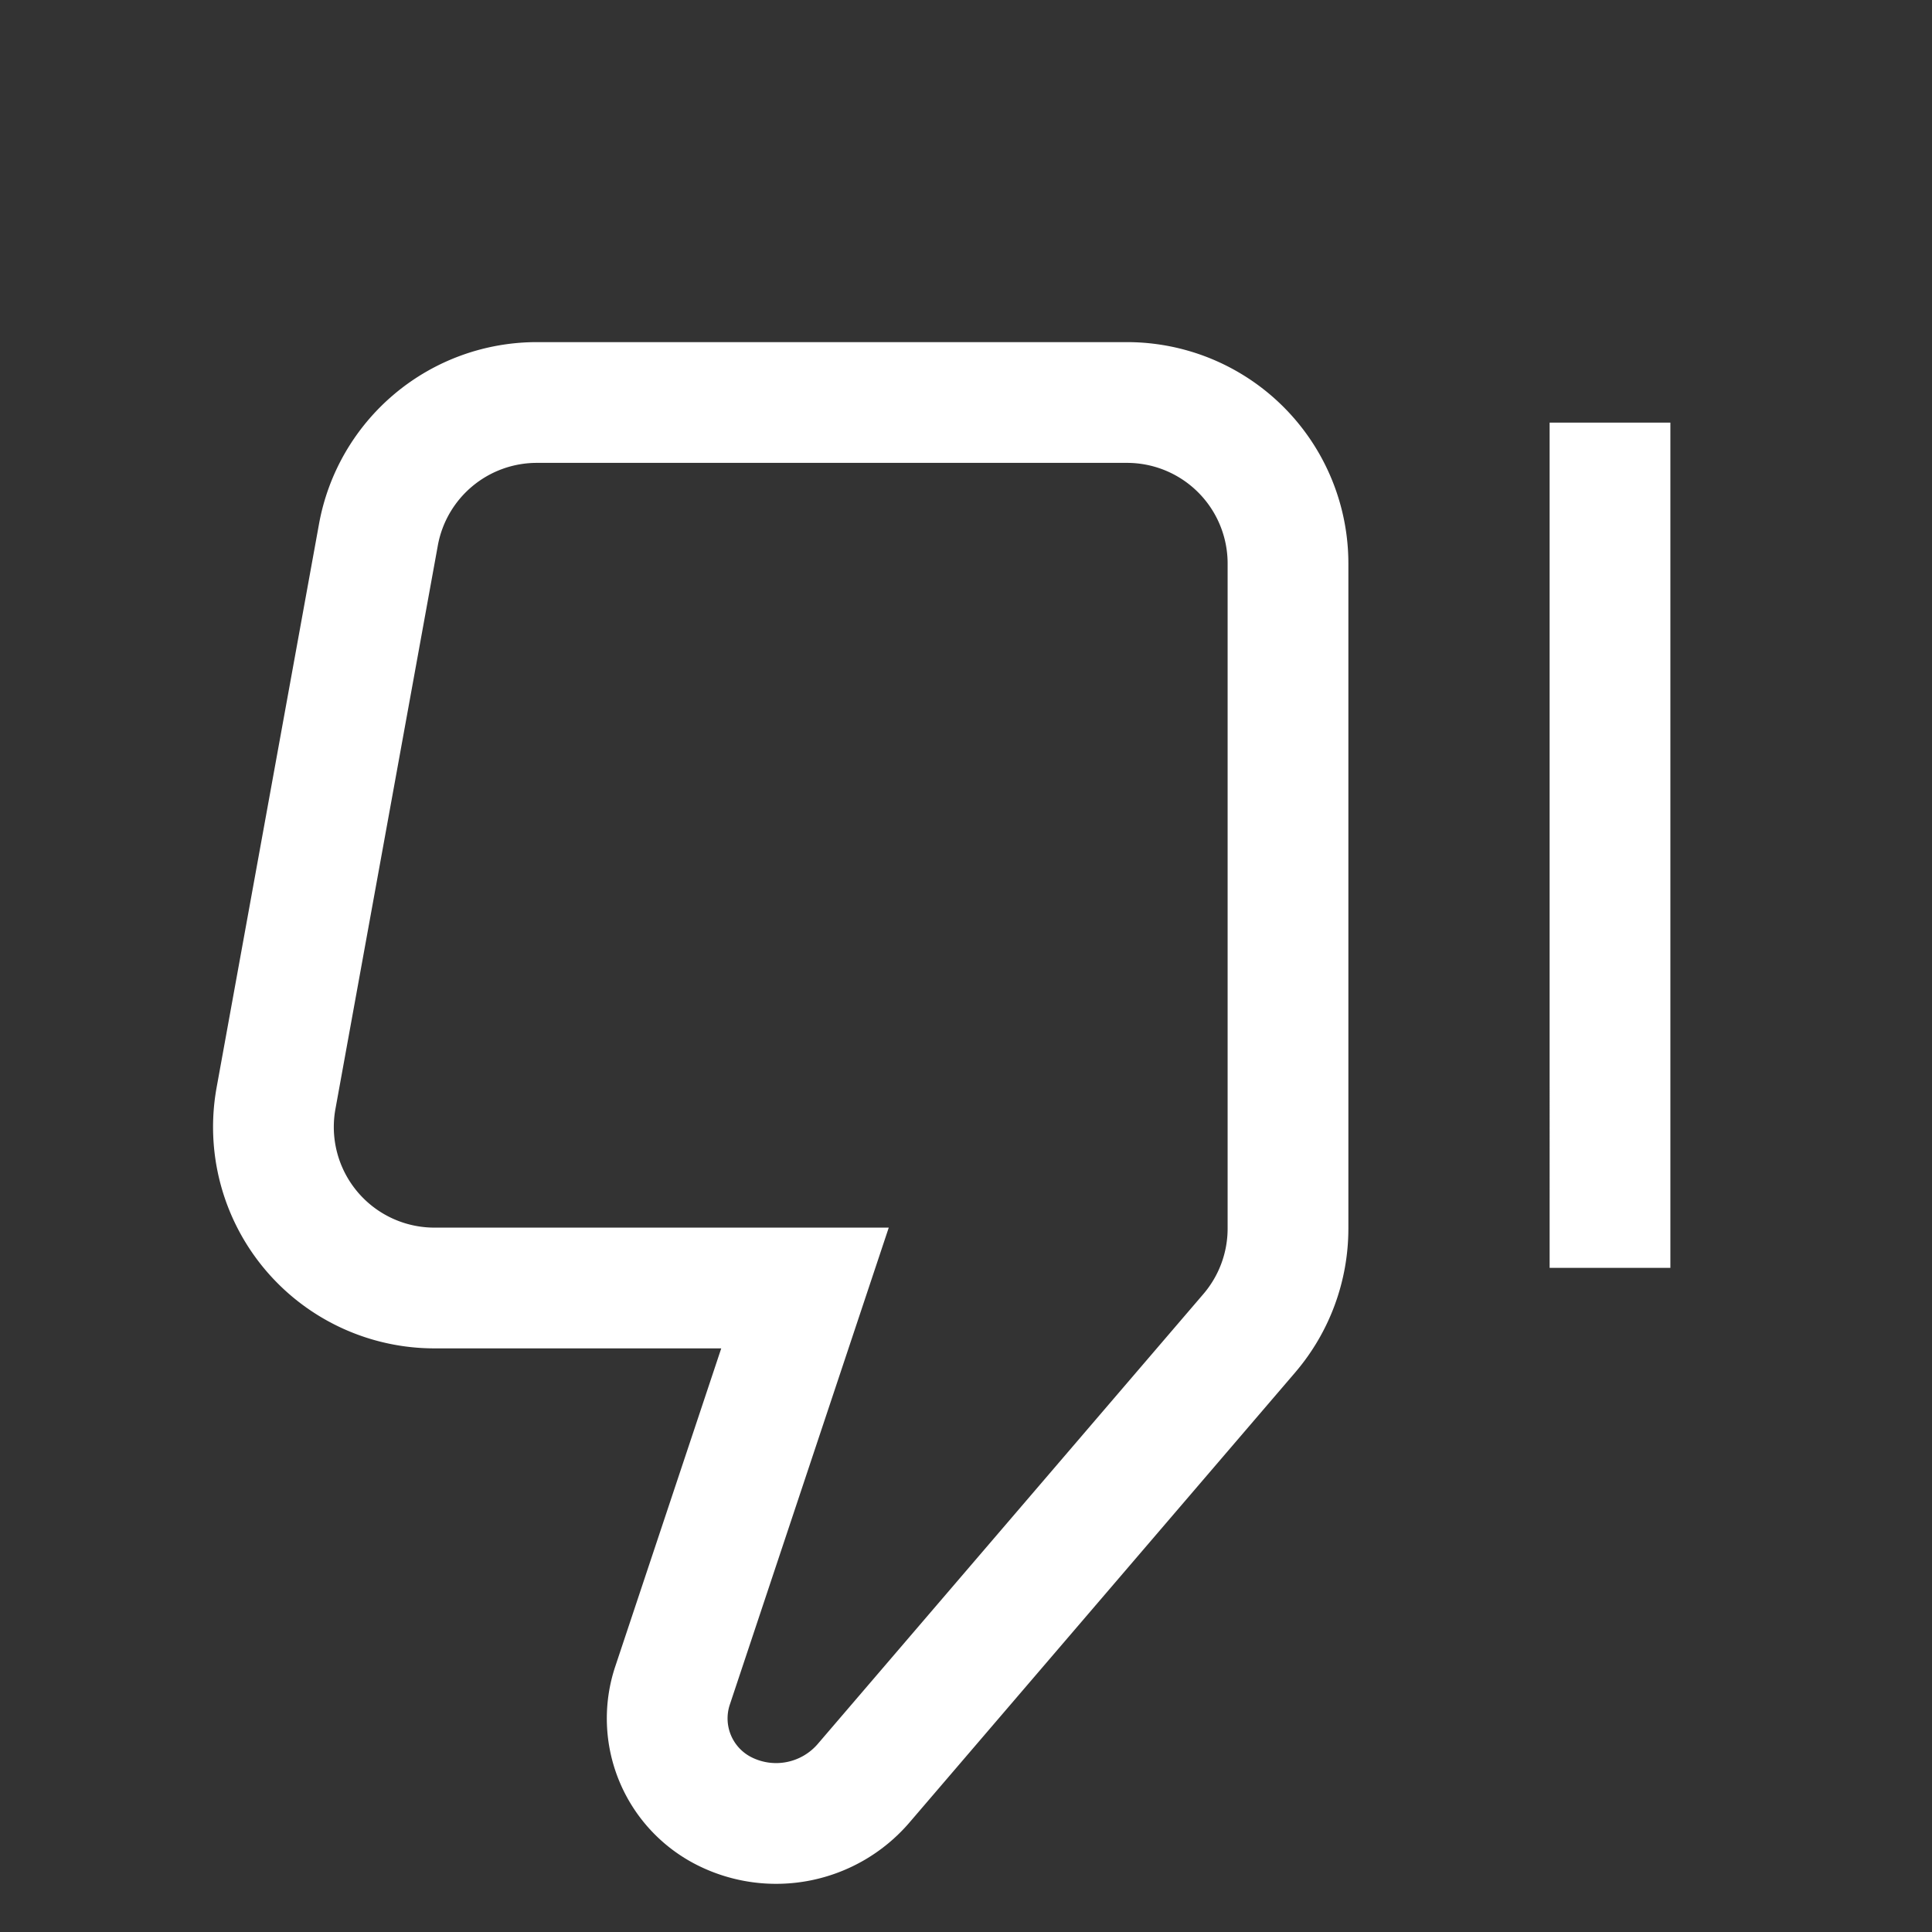 <svg xmlns="http://www.w3.org/2000/svg" width="48" height="48" viewBox="0 0 24 24" aria-labelledby="thumbDownIconTitle" stroke="#fff" stroke-width="1.5" stroke-linecap="square" fill="none" color="#fff"><rect x="0" y="0" width="24" height="24" fill="#333333" stroke="none"/><path d="M16 15.26a2 2 0 01-.481 1.302l-4.791 5.59A1.432 1.432 0 019 22.5a1.29 1.29 0 01-.646-1.56L10 16H5.396a2 2 0 01-1.967-2.358l1.272-7A2 2 0 016.67 5H14a2 2 0 012 2v8.26zm4-.26V6"/></svg>